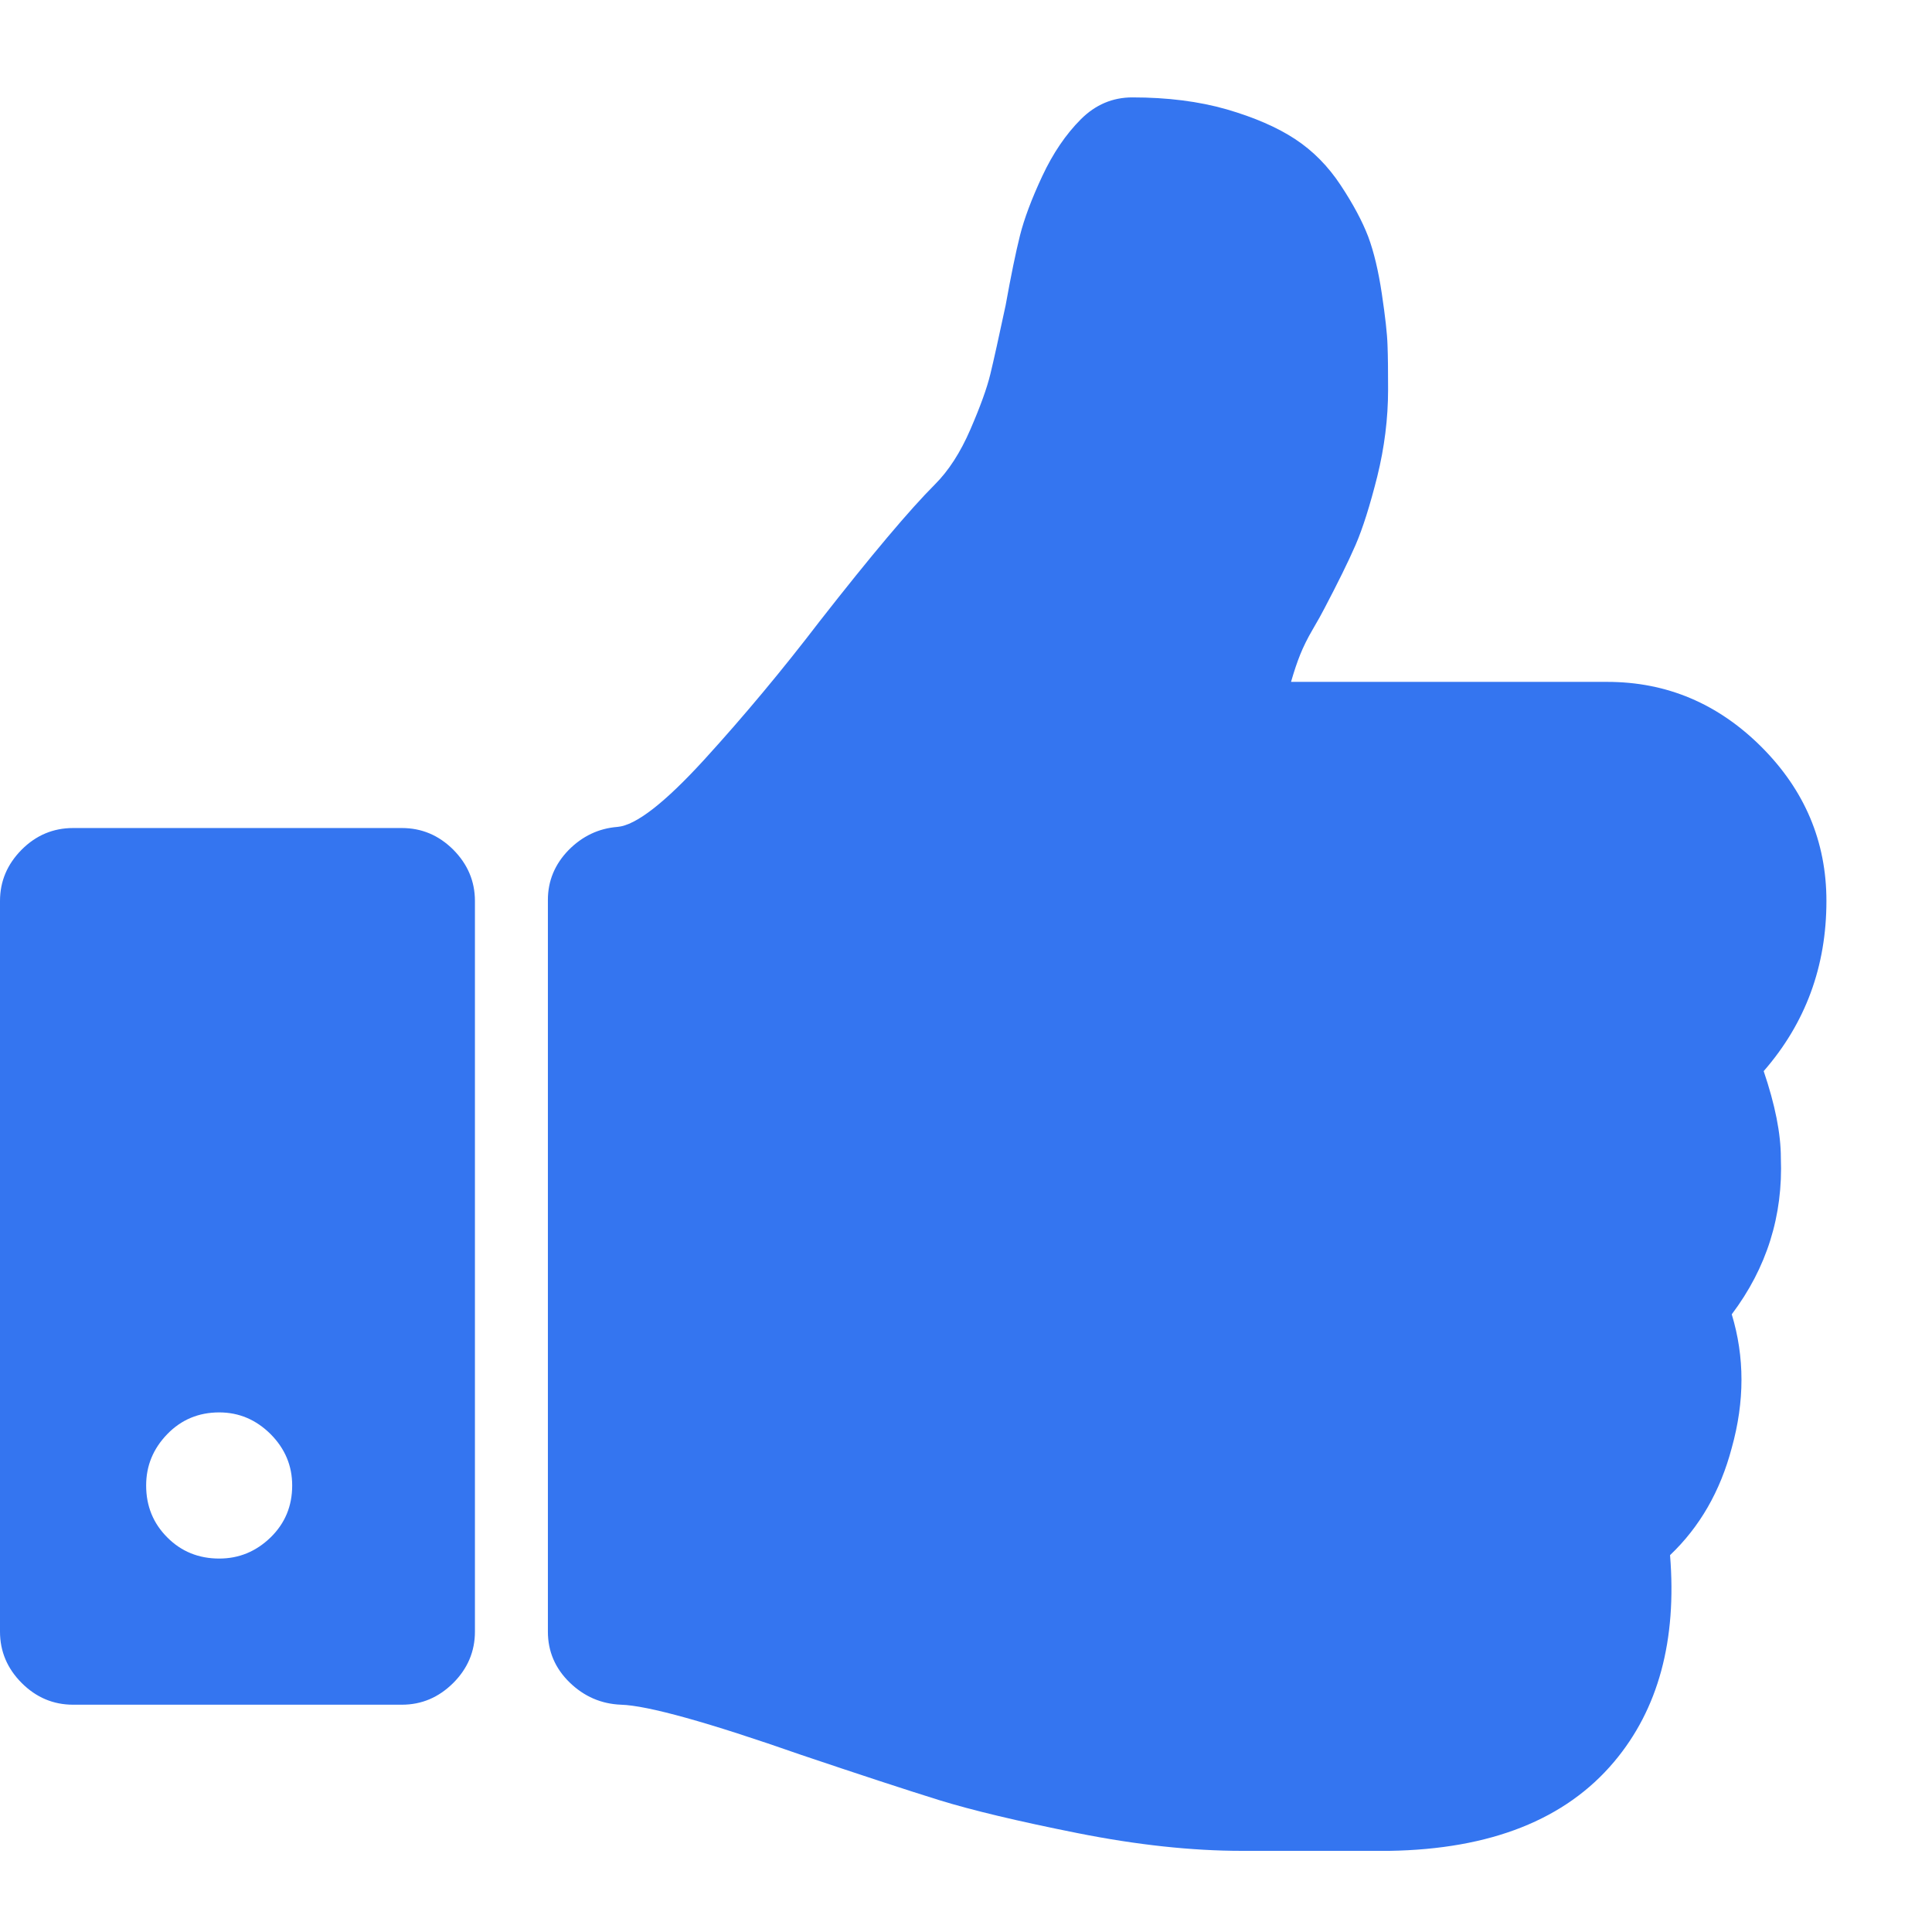 <?xml version="1.0" encoding="UTF-8"?>
<svg width="17px" height="17px" viewBox="0 0 17 17" version="1.1" xmlns="http://www.w3.org/2000/svg" xmlns:xlink="http://www.w3.org/1999/xlink">
    <title>thumb_up</title>
    <g id="Starfish" stroke="none" stroke-width="1" fill="none" fill-rule="evenodd">
        <g id="Starfish---Actions---Groups-I-Teach---Ratings" transform="translate(-118, -610)" fill="#3475F0" fill-rule="nonzero">
            <g id="Group-5-Copy-2" transform="translate(15, 496)">
                <g id="Group-6-Copy" transform="translate(10, 113)">
                    <g id="" transform="translate(93, 1.857)">
                        <path d="M2.571,12.214 C2.571,12.04 2.508,11.89 2.381,11.762 C2.253,11.635 2.103,11.571 1.929,11.571 C1.748,11.571 1.595,11.635 1.472,11.762 C1.348,11.89 1.286,12.04 1.286,12.214 C1.286,12.395 1.348,12.547 1.472,12.671 C1.595,12.795 1.748,12.857 1.929,12.857 C2.103,12.857 2.253,12.795 2.381,12.671 C2.508,12.547 2.571,12.395 2.571,12.214 Z M4.179,7.071 L4.179,13.5 C4.179,13.674 4.115,13.825 3.988,13.952 C3.86,14.079 3.71,14.143 3.536,14.143 L0.643,14.143 C0.469,14.143 0.318,14.079 0.191,13.952 C0.064,13.825 0,13.674 0,13.5 L0,7.071 C0,6.897 0.064,6.747 0.191,6.619 C0.318,6.492 0.469,6.429 0.643,6.429 L3.536,6.429 C3.71,6.429 3.86,6.492 3.988,6.619 C4.115,6.747 4.179,6.897 4.179,7.071 Z M16.071,7.071 C16.071,7.647 15.887,8.146 15.519,8.568 C15.619,8.863 15.67,9.117 15.67,9.331 C15.69,9.84 15.546,10.299 15.238,10.708 C15.352,11.083 15.352,11.474 15.238,11.883 C15.137,12.265 14.956,12.579 14.695,12.827 C14.756,13.577 14.592,14.183 14.203,14.645 C13.775,15.154 13.115,15.415 12.224,15.429 L11.863,15.429 L11.099,15.429 L10.929,15.429 C10.487,15.429 10.004,15.377 9.482,15.273 C8.96,15.169 8.553,15.072 8.262,14.982 C7.97,14.891 7.567,14.759 7.051,14.585 C6.228,14.297 5.699,14.15 5.464,14.143 C5.29,14.136 5.14,14.071 5.012,13.947 C4.885,13.823 4.821,13.674 4.821,13.5 L4.821,7.061 C4.821,6.894 4.882,6.748 5.002,6.624 C5.123,6.501 5.267,6.432 5.434,6.419 C5.595,6.405 5.849,6.208 6.198,5.826 C6.546,5.444 6.884,5.039 7.212,4.61 C7.667,4.028 8.006,3.626 8.227,3.405 C8.347,3.285 8.451,3.124 8.538,2.923 C8.625,2.722 8.684,2.56 8.714,2.436 C8.744,2.312 8.789,2.109 8.849,1.828 C8.896,1.567 8.938,1.363 8.975,1.215 C9.012,1.068 9.077,0.894 9.171,0.693 C9.265,0.492 9.378,0.325 9.512,0.191 C9.64,0.064 9.79,0 9.964,0 C10.272,0 10.549,0.035 10.793,0.105 C11.037,0.176 11.238,0.263 11.396,0.367 C11.553,0.47 11.687,0.606 11.797,0.773 C11.908,0.941 11.988,1.092 12.039,1.225 C12.089,1.359 12.129,1.527 12.159,1.728 C12.189,1.929 12.206,2.079 12.209,2.18 C12.213,2.28 12.214,2.411 12.214,2.571 C12.214,2.826 12.182,3.08 12.119,3.335 C12.055,3.589 11.992,3.79 11.928,3.938 C11.864,4.085 11.772,4.272 11.652,4.5 C11.632,4.54 11.598,4.6 11.551,4.681 C11.504,4.761 11.468,4.835 11.441,4.902 C11.414,4.969 11.387,5.049 11.36,5.143 L14.143,5.143 C14.665,5.143 15.117,5.334 15.499,5.715 C15.881,6.097 16.071,6.549 16.071,7.071 Z" id="thumb_up"></path>
                    </g>
                </g>
            </g>
        </g>
    </g>
</svg>